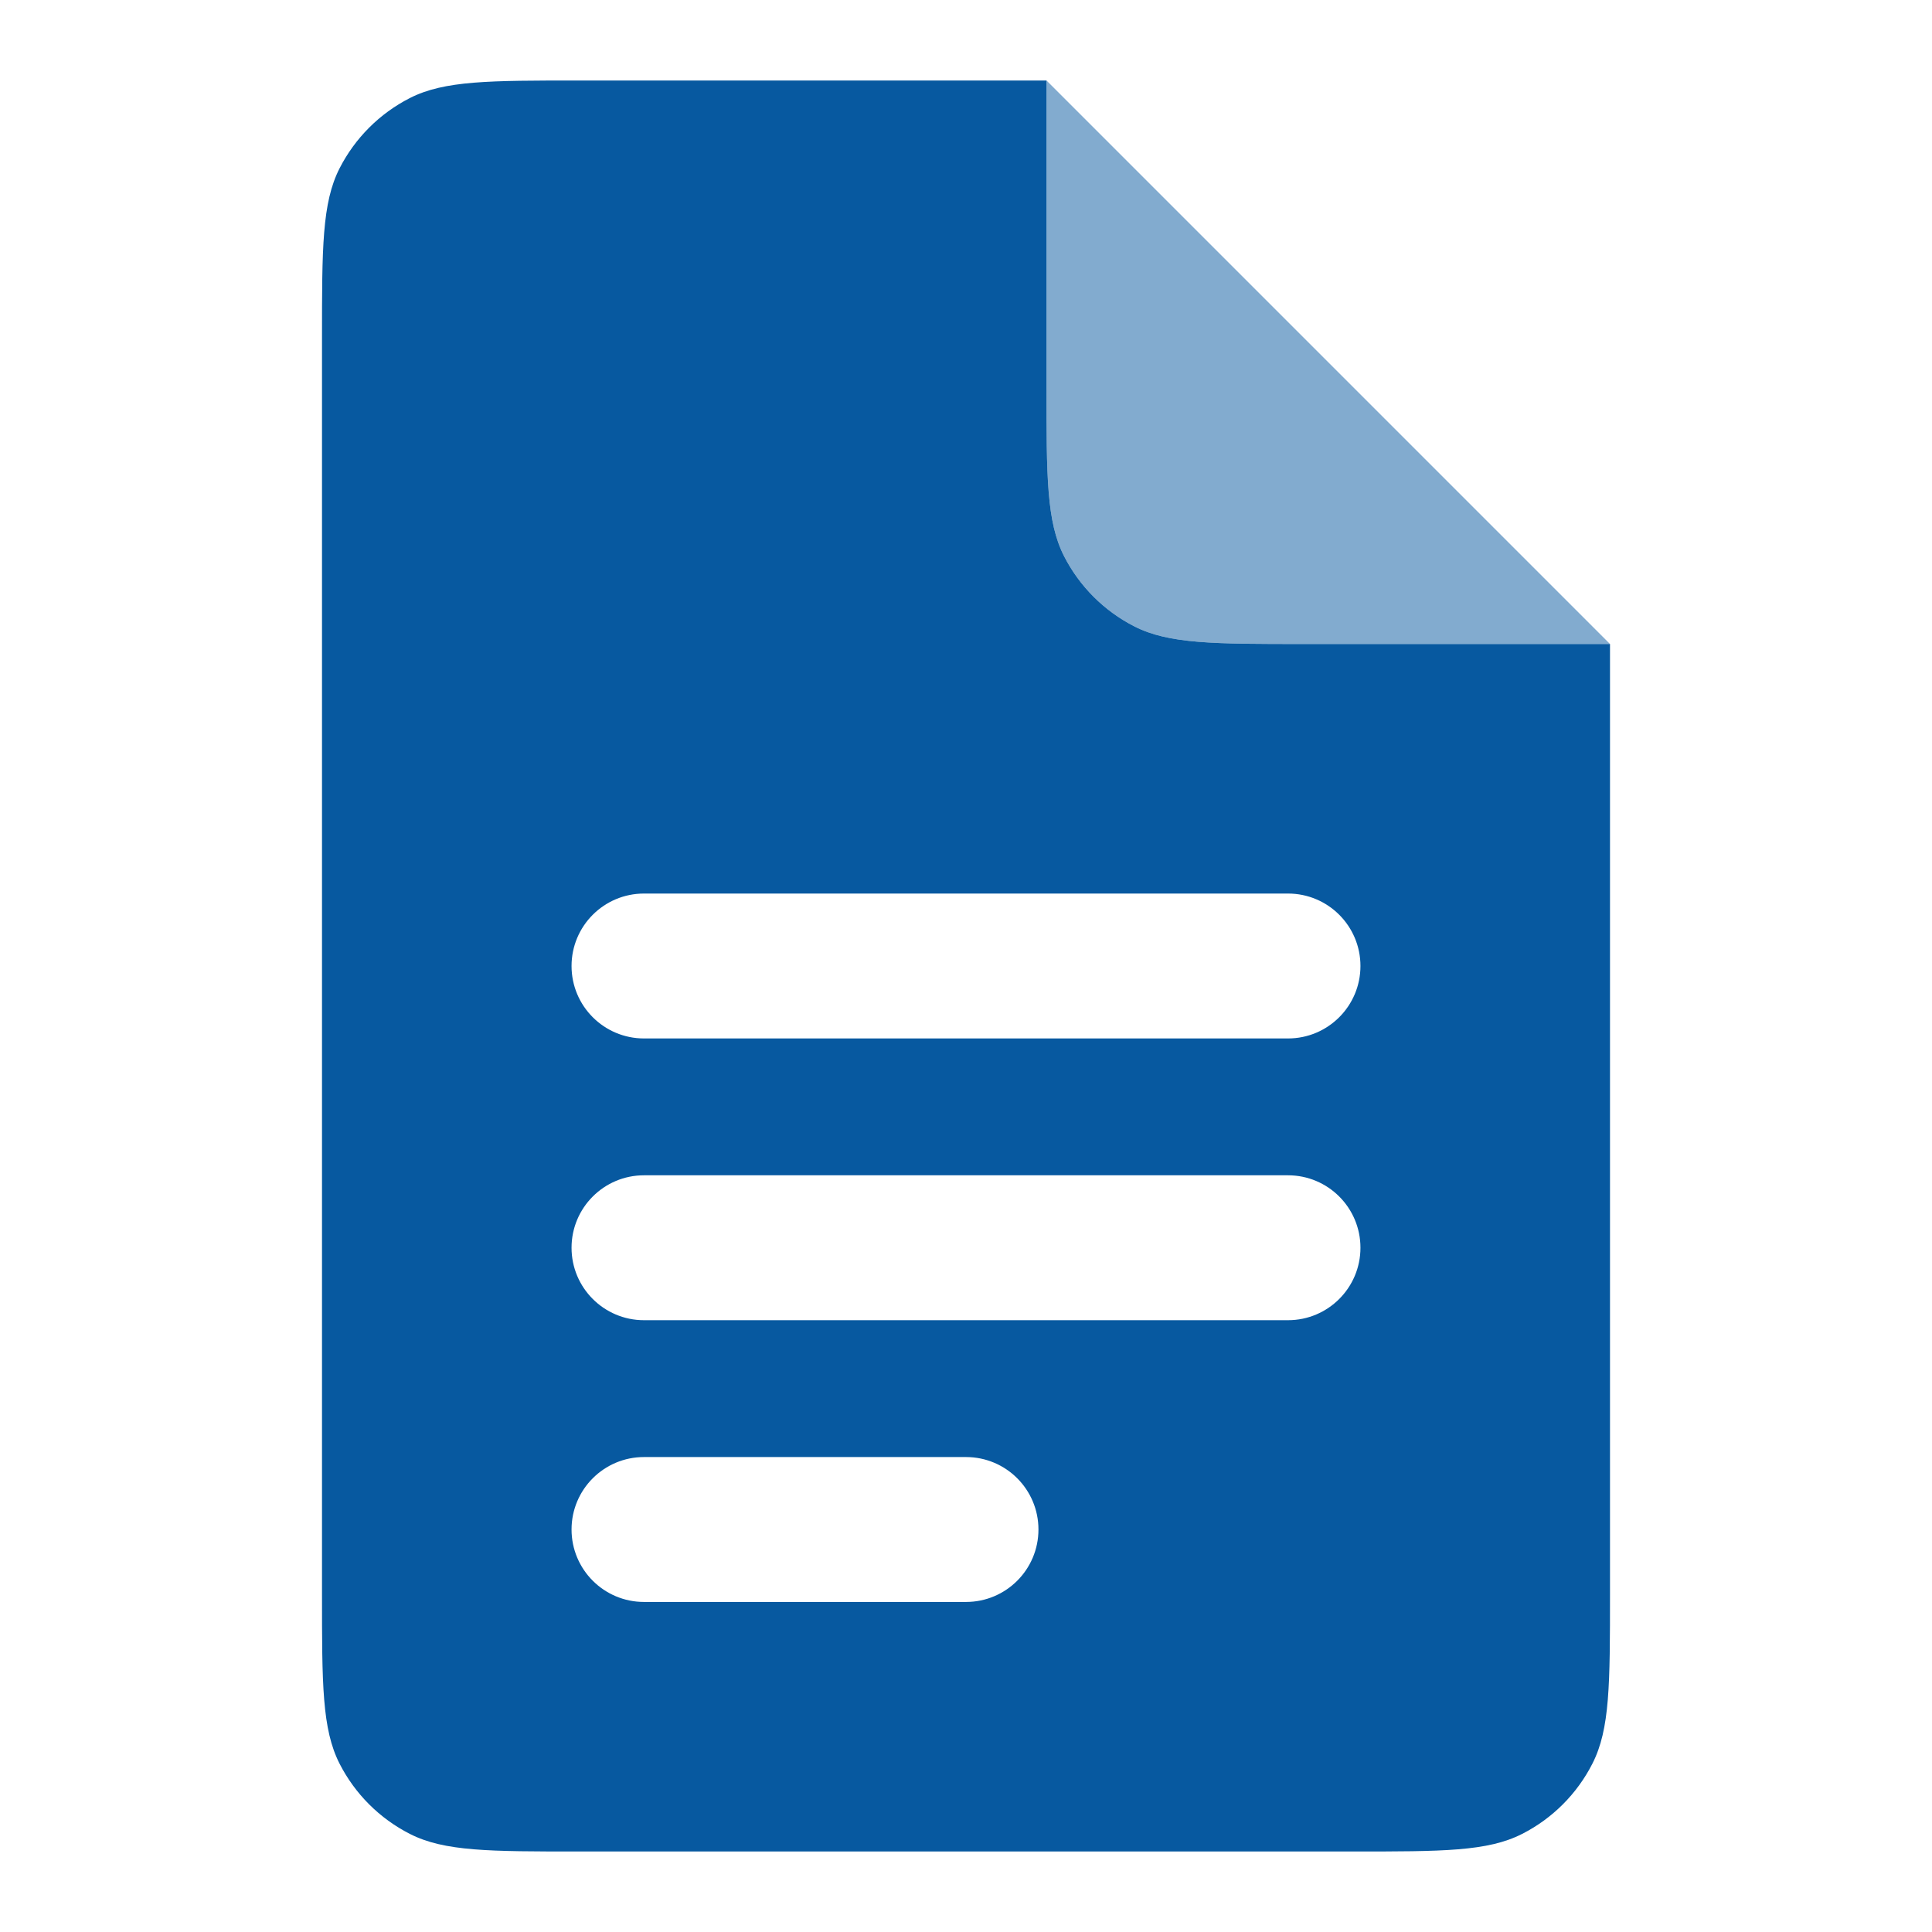 <svg width="42" height="42" viewBox="0 0 42 42" fill="none" xmlns="http://www.w3.org/2000/svg">
<path fill-rule="evenodd" clip-rule="evenodd" d="M7.381 3.661C7 4.41 7 5.39 7 7.35V34.65C7 36.61 7 37.59 7.381 38.339C7.717 38.998 8.252 39.533 8.911 39.868C9.66 40.25 10.64 40.25 12.6 40.25H29.4C31.36 40.25 32.34 40.25 33.089 39.868C33.748 39.533 34.283 38.998 34.618 38.339C35 37.59 35 36.61 35 34.65V14H28.35C26.39 14 25.41 14 24.661 13.618C24.003 13.283 23.467 12.748 23.131 12.089C22.75 11.34 22.75 10.36 22.75 8.4V1.75H12.6C10.64 1.75 9.66 1.75 8.911 2.131C8.252 2.467 7.717 3.002 7.381 3.661ZM14 19.425C13.13 19.425 12.425 20.13 12.425 21C12.425 21.87 13.13 22.575 14 22.575H28C28.87 22.575 29.575 21.87 29.575 21C29.575 20.13 28.87 19.425 28 19.425H14ZM12.425 27.125C12.425 26.255 13.13 25.55 14 25.55H28C28.87 25.55 29.575 26.255 29.575 27.125C29.575 27.995 28.87 28.7 28 28.7H14C13.13 28.7 12.425 27.995 12.425 27.125ZM14 31.675C13.13 31.675 12.425 32.38 12.425 33.25C12.425 34.12 13.13 34.825 14 34.825H21C21.87 34.825 22.575 34.12 22.575 33.25C22.575 32.38 21.87 31.675 21 31.675H14Z" fill="#0759A0"/>
<path opacity="0.5" d="M22.75 8.4V1.75L35 14H28.35C26.39 14 25.41 14 24.661 13.618C24.003 13.283 23.467 12.748 23.131 12.089C22.75 11.34 22.75 10.36 22.75 8.4Z" fill="#0759A0"/>
</svg>
